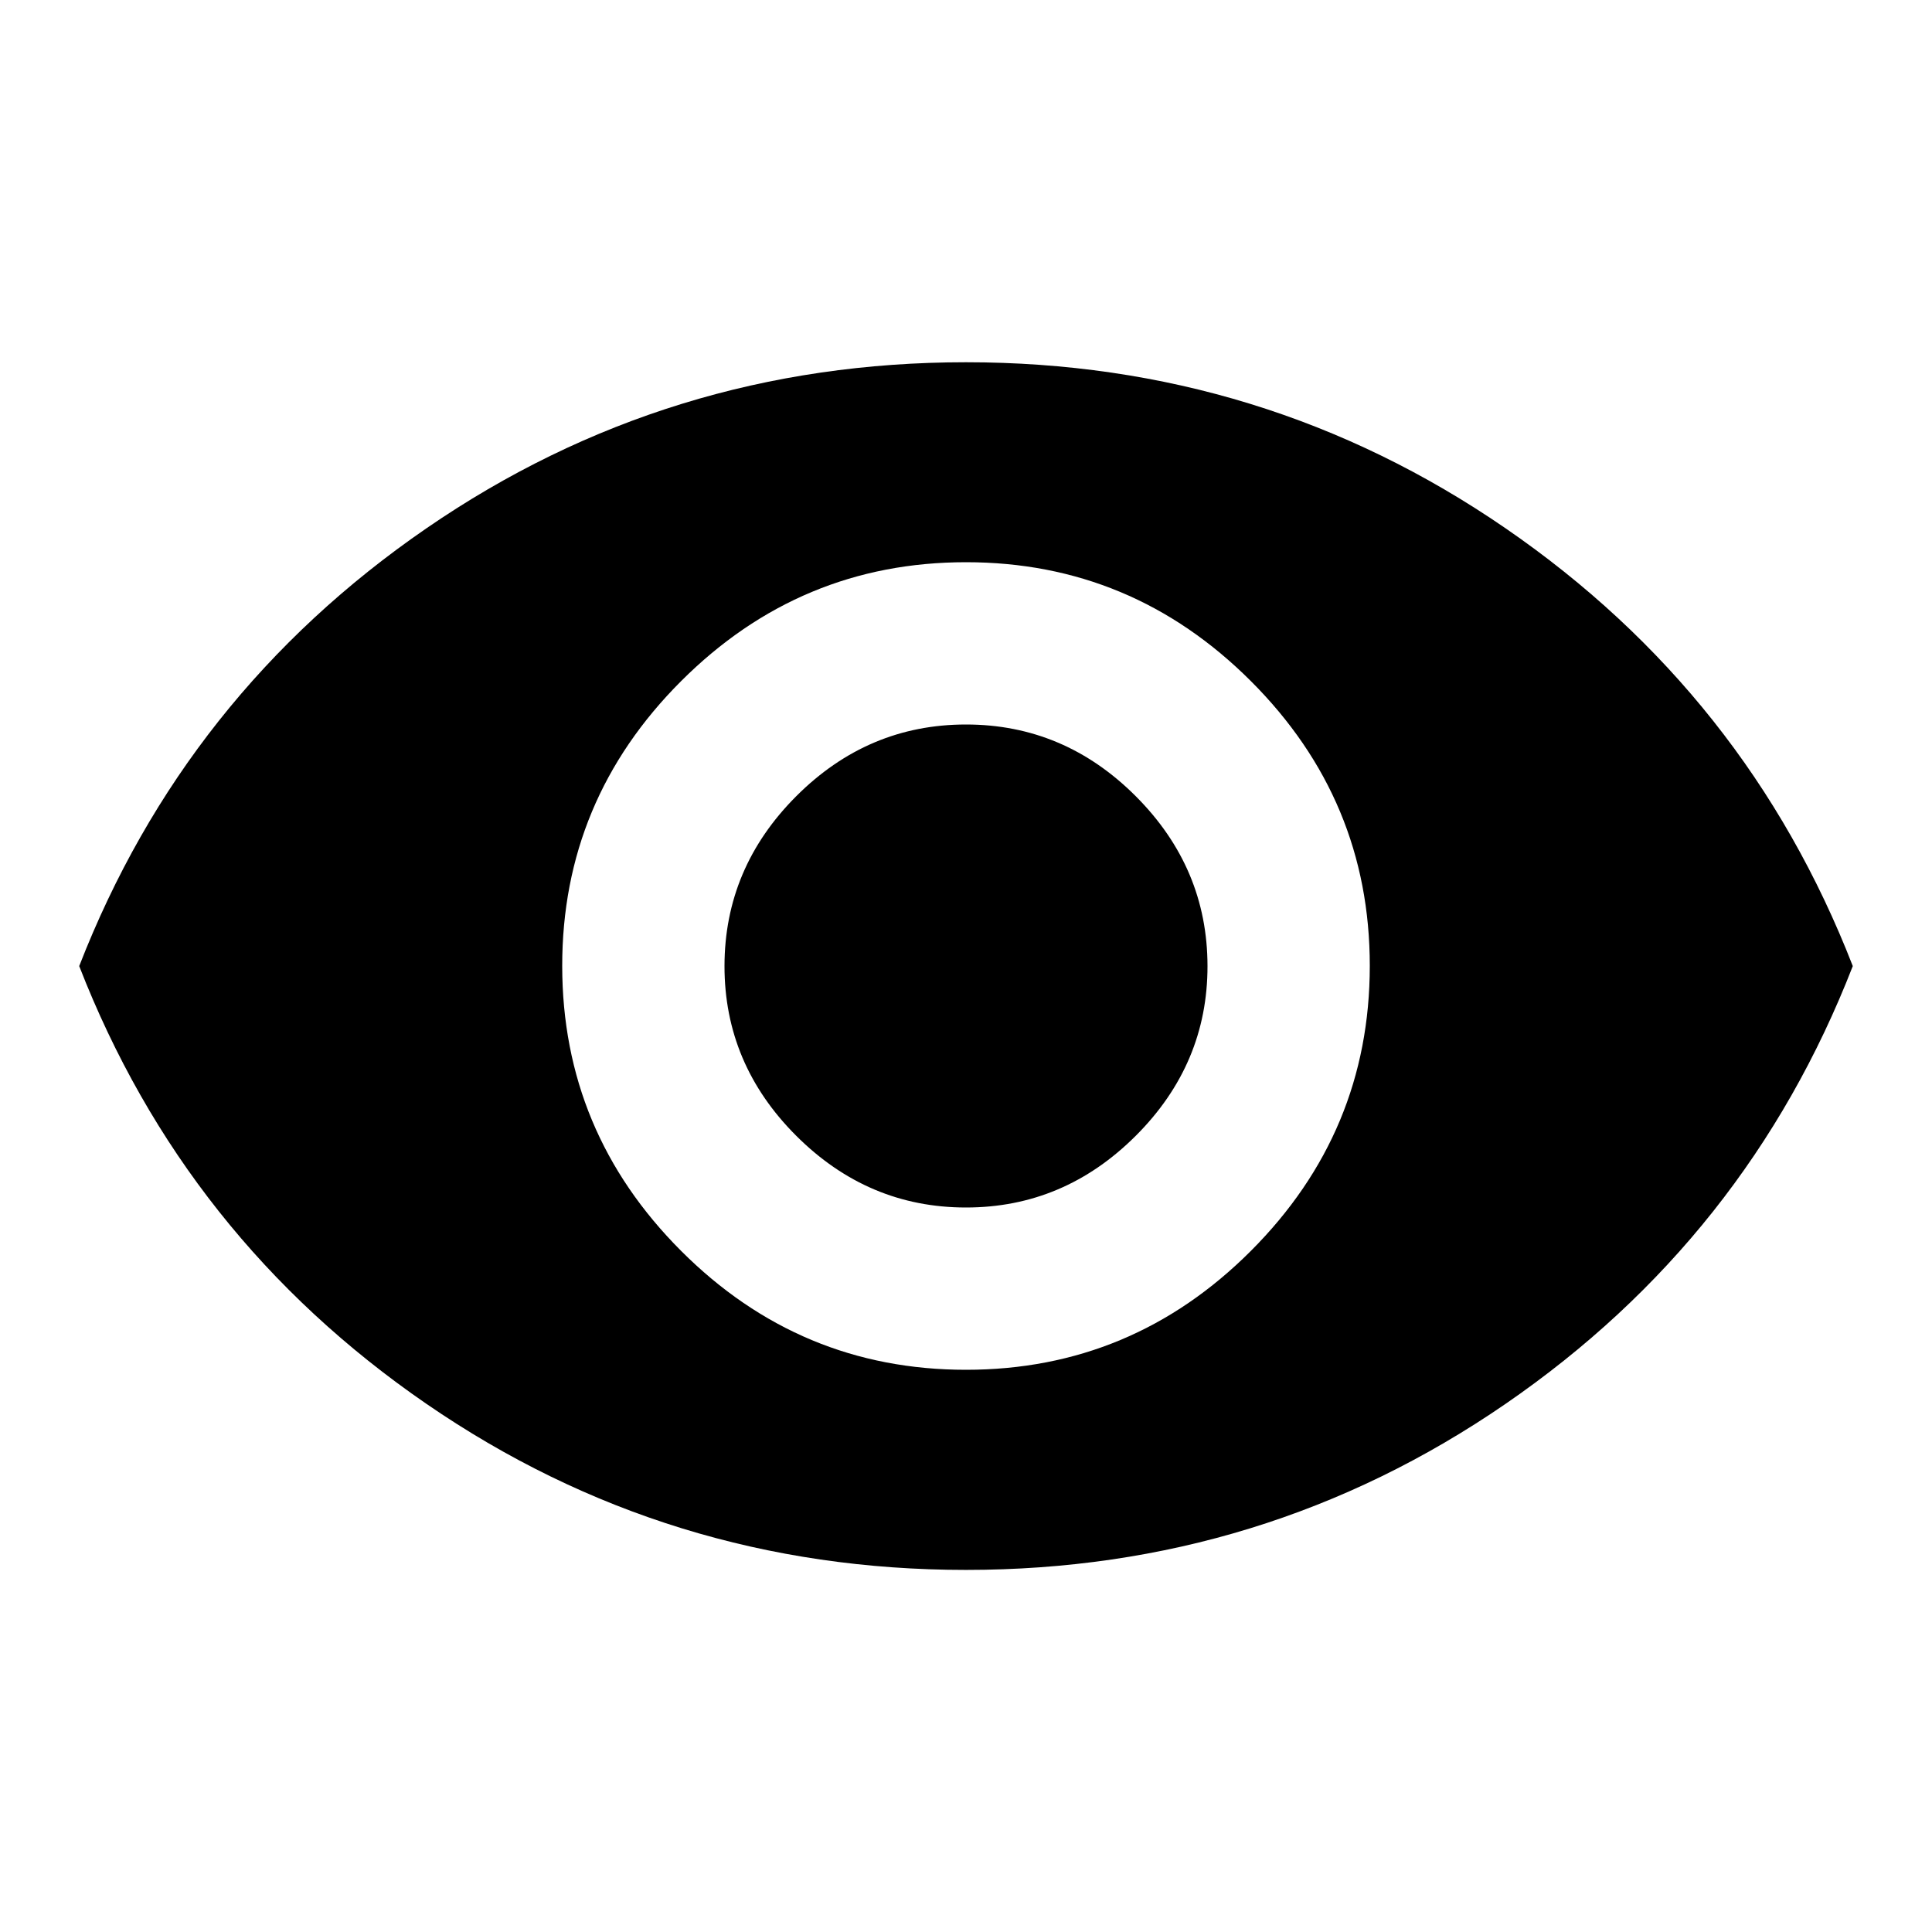 <svg xmlns="http://www.w3.org/2000/svg" width="24" height="24"><path d="M12 9q1.219 0 2.109.891T15 12t-.891 2.109T12 15t-2.109-.891T9 12t.891-2.109T12 9zm0 8.016q2.063 0 3.539-1.477T17.016 12t-1.477-3.539T12 6.984 8.461 8.461 6.984 12t1.477 3.539T12 17.016zM12 4.5q3.703 0 6.703 2.063t4.313 5.438q-1.313 3.375-4.313 5.438T12 19.502t-6.703-2.063-4.313-5.438q1.313-3.375 4.313-5.438T12 4.5z"/></svg>